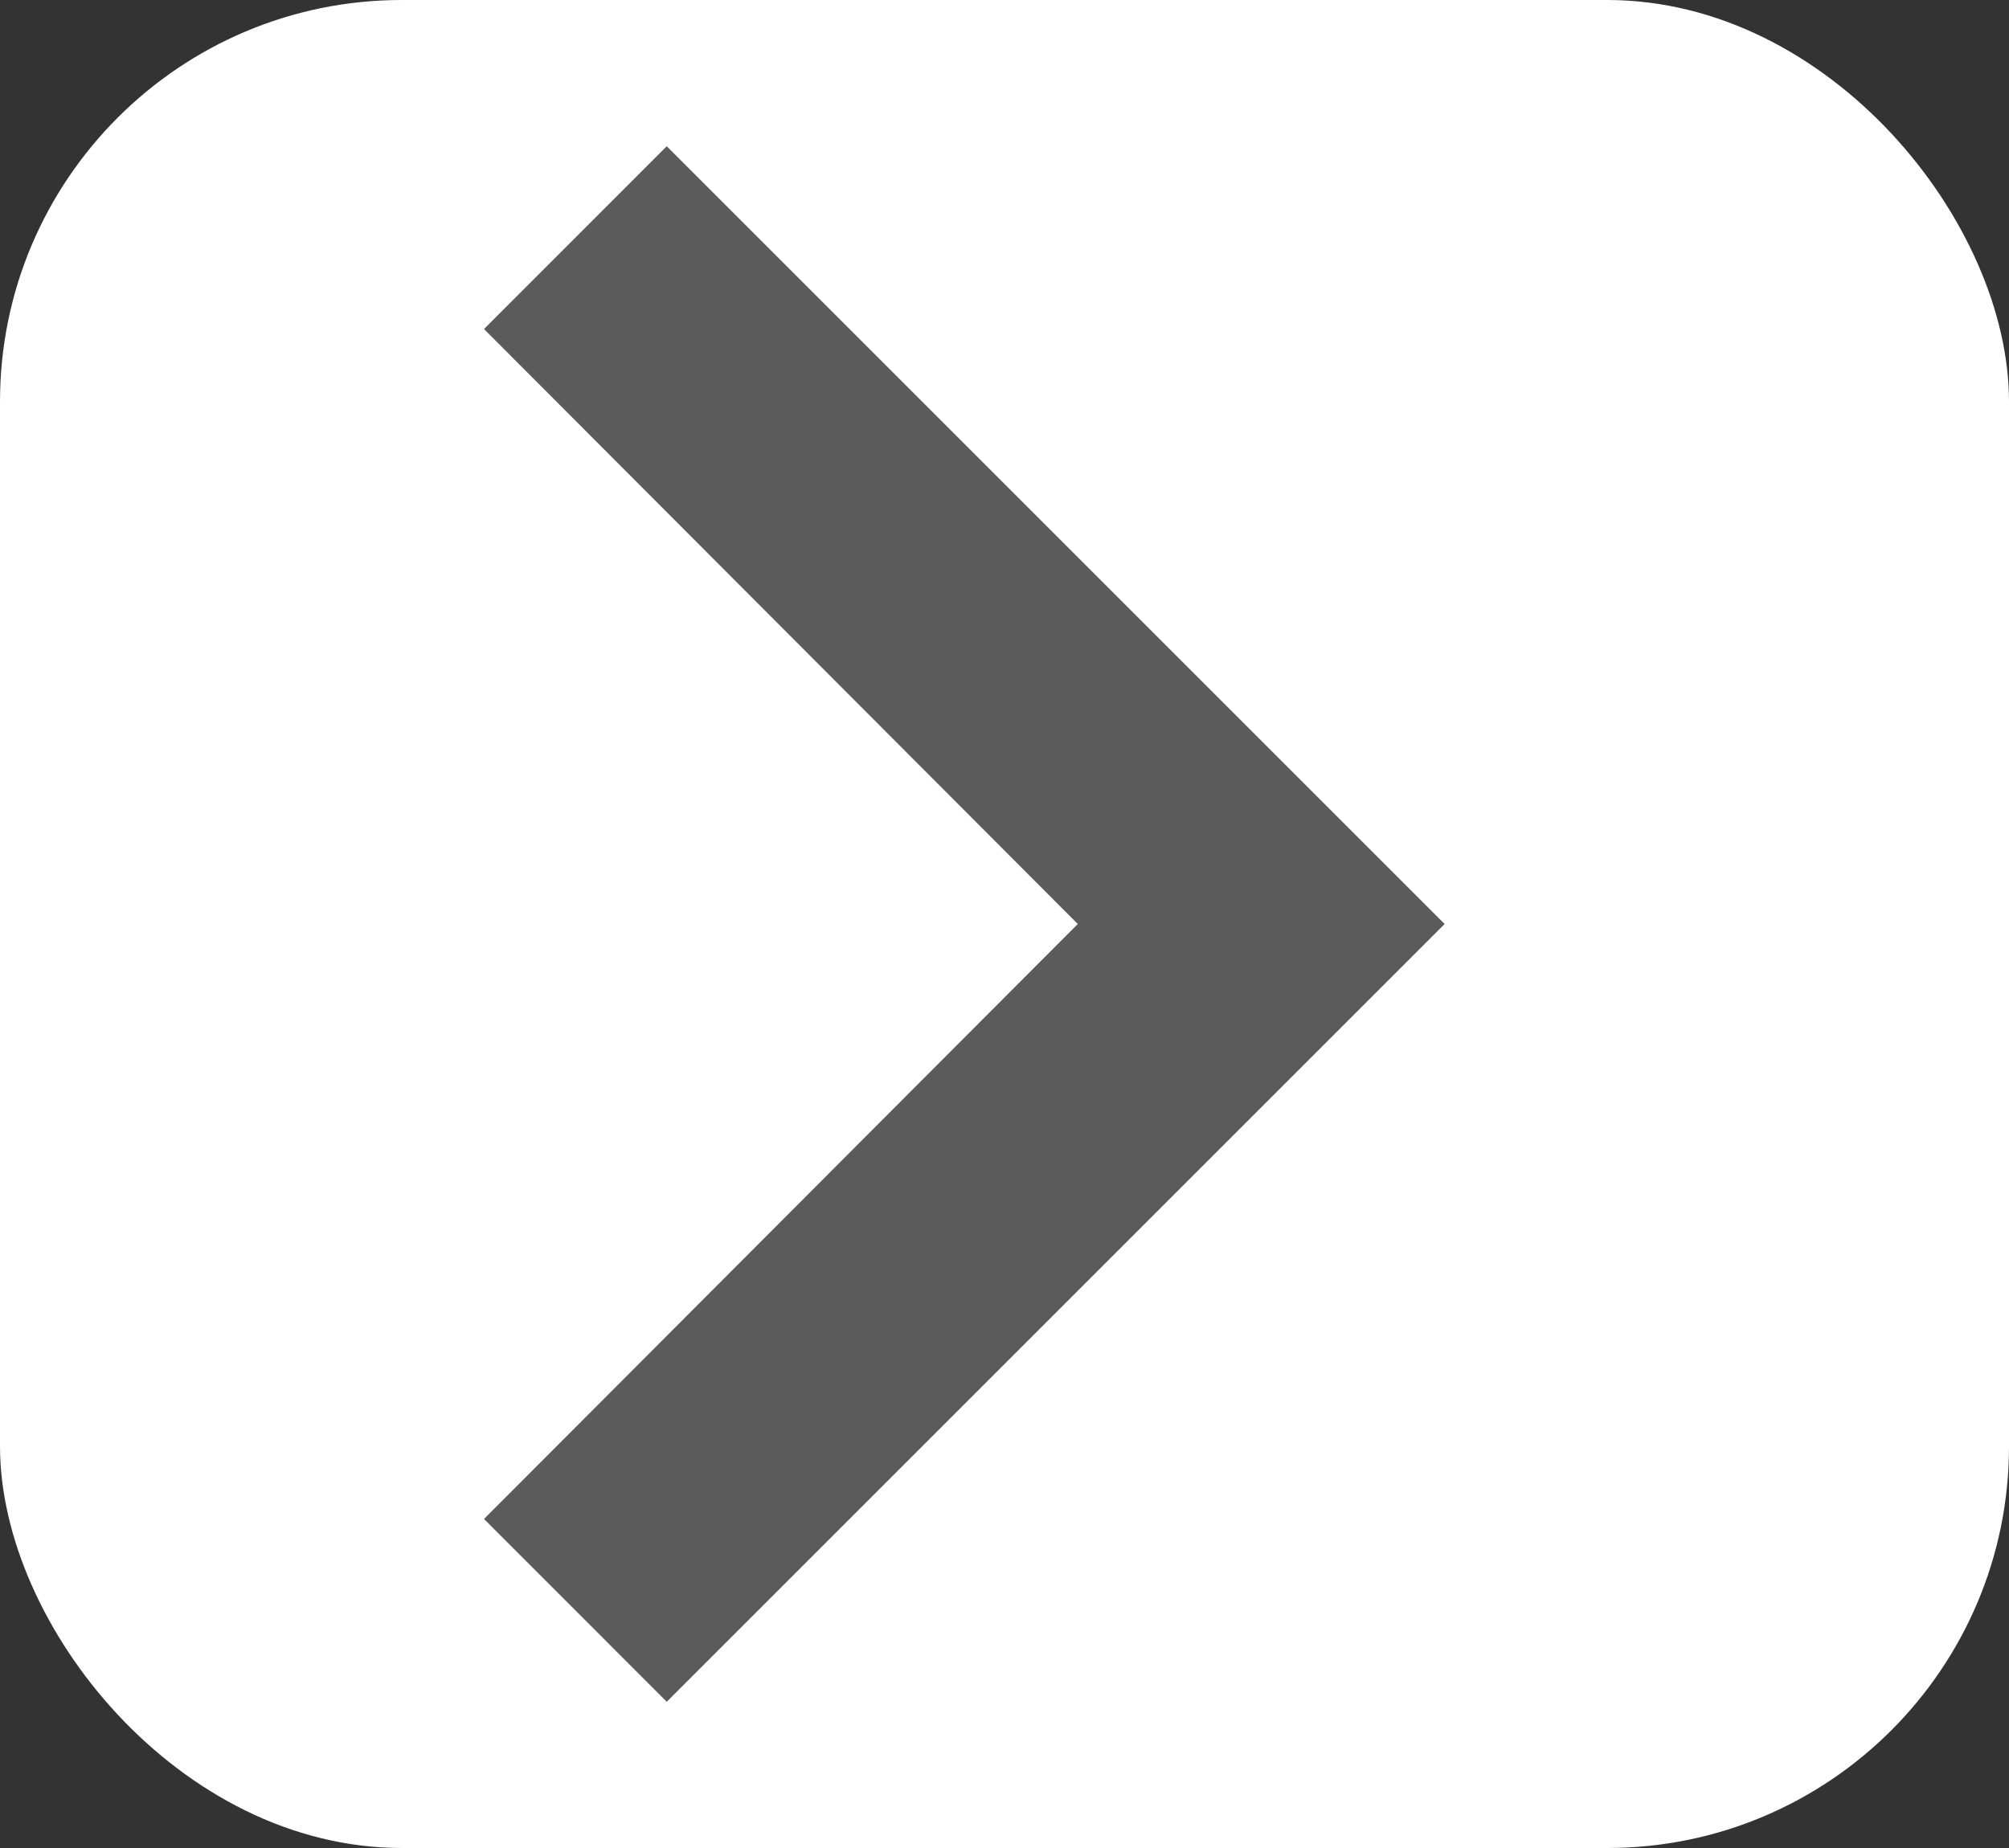 <svg width="25" height="23" viewBox="0 0 25 23" fill="none" xmlns="http://www.w3.org/2000/svg">
<rect x="0" y="0" width="25" height="23" fill="#333333" stroke="none"/>
<rect width="25" height="23" rx="5" fill="white"/>
<path d="M8.297 1.82L6.023 4.095L13.412 11.5L6.023 18.905L8.297 21.18L17.977 11.5L8.297 1.82Z" fill="#5B5B5B"/>
</svg>
